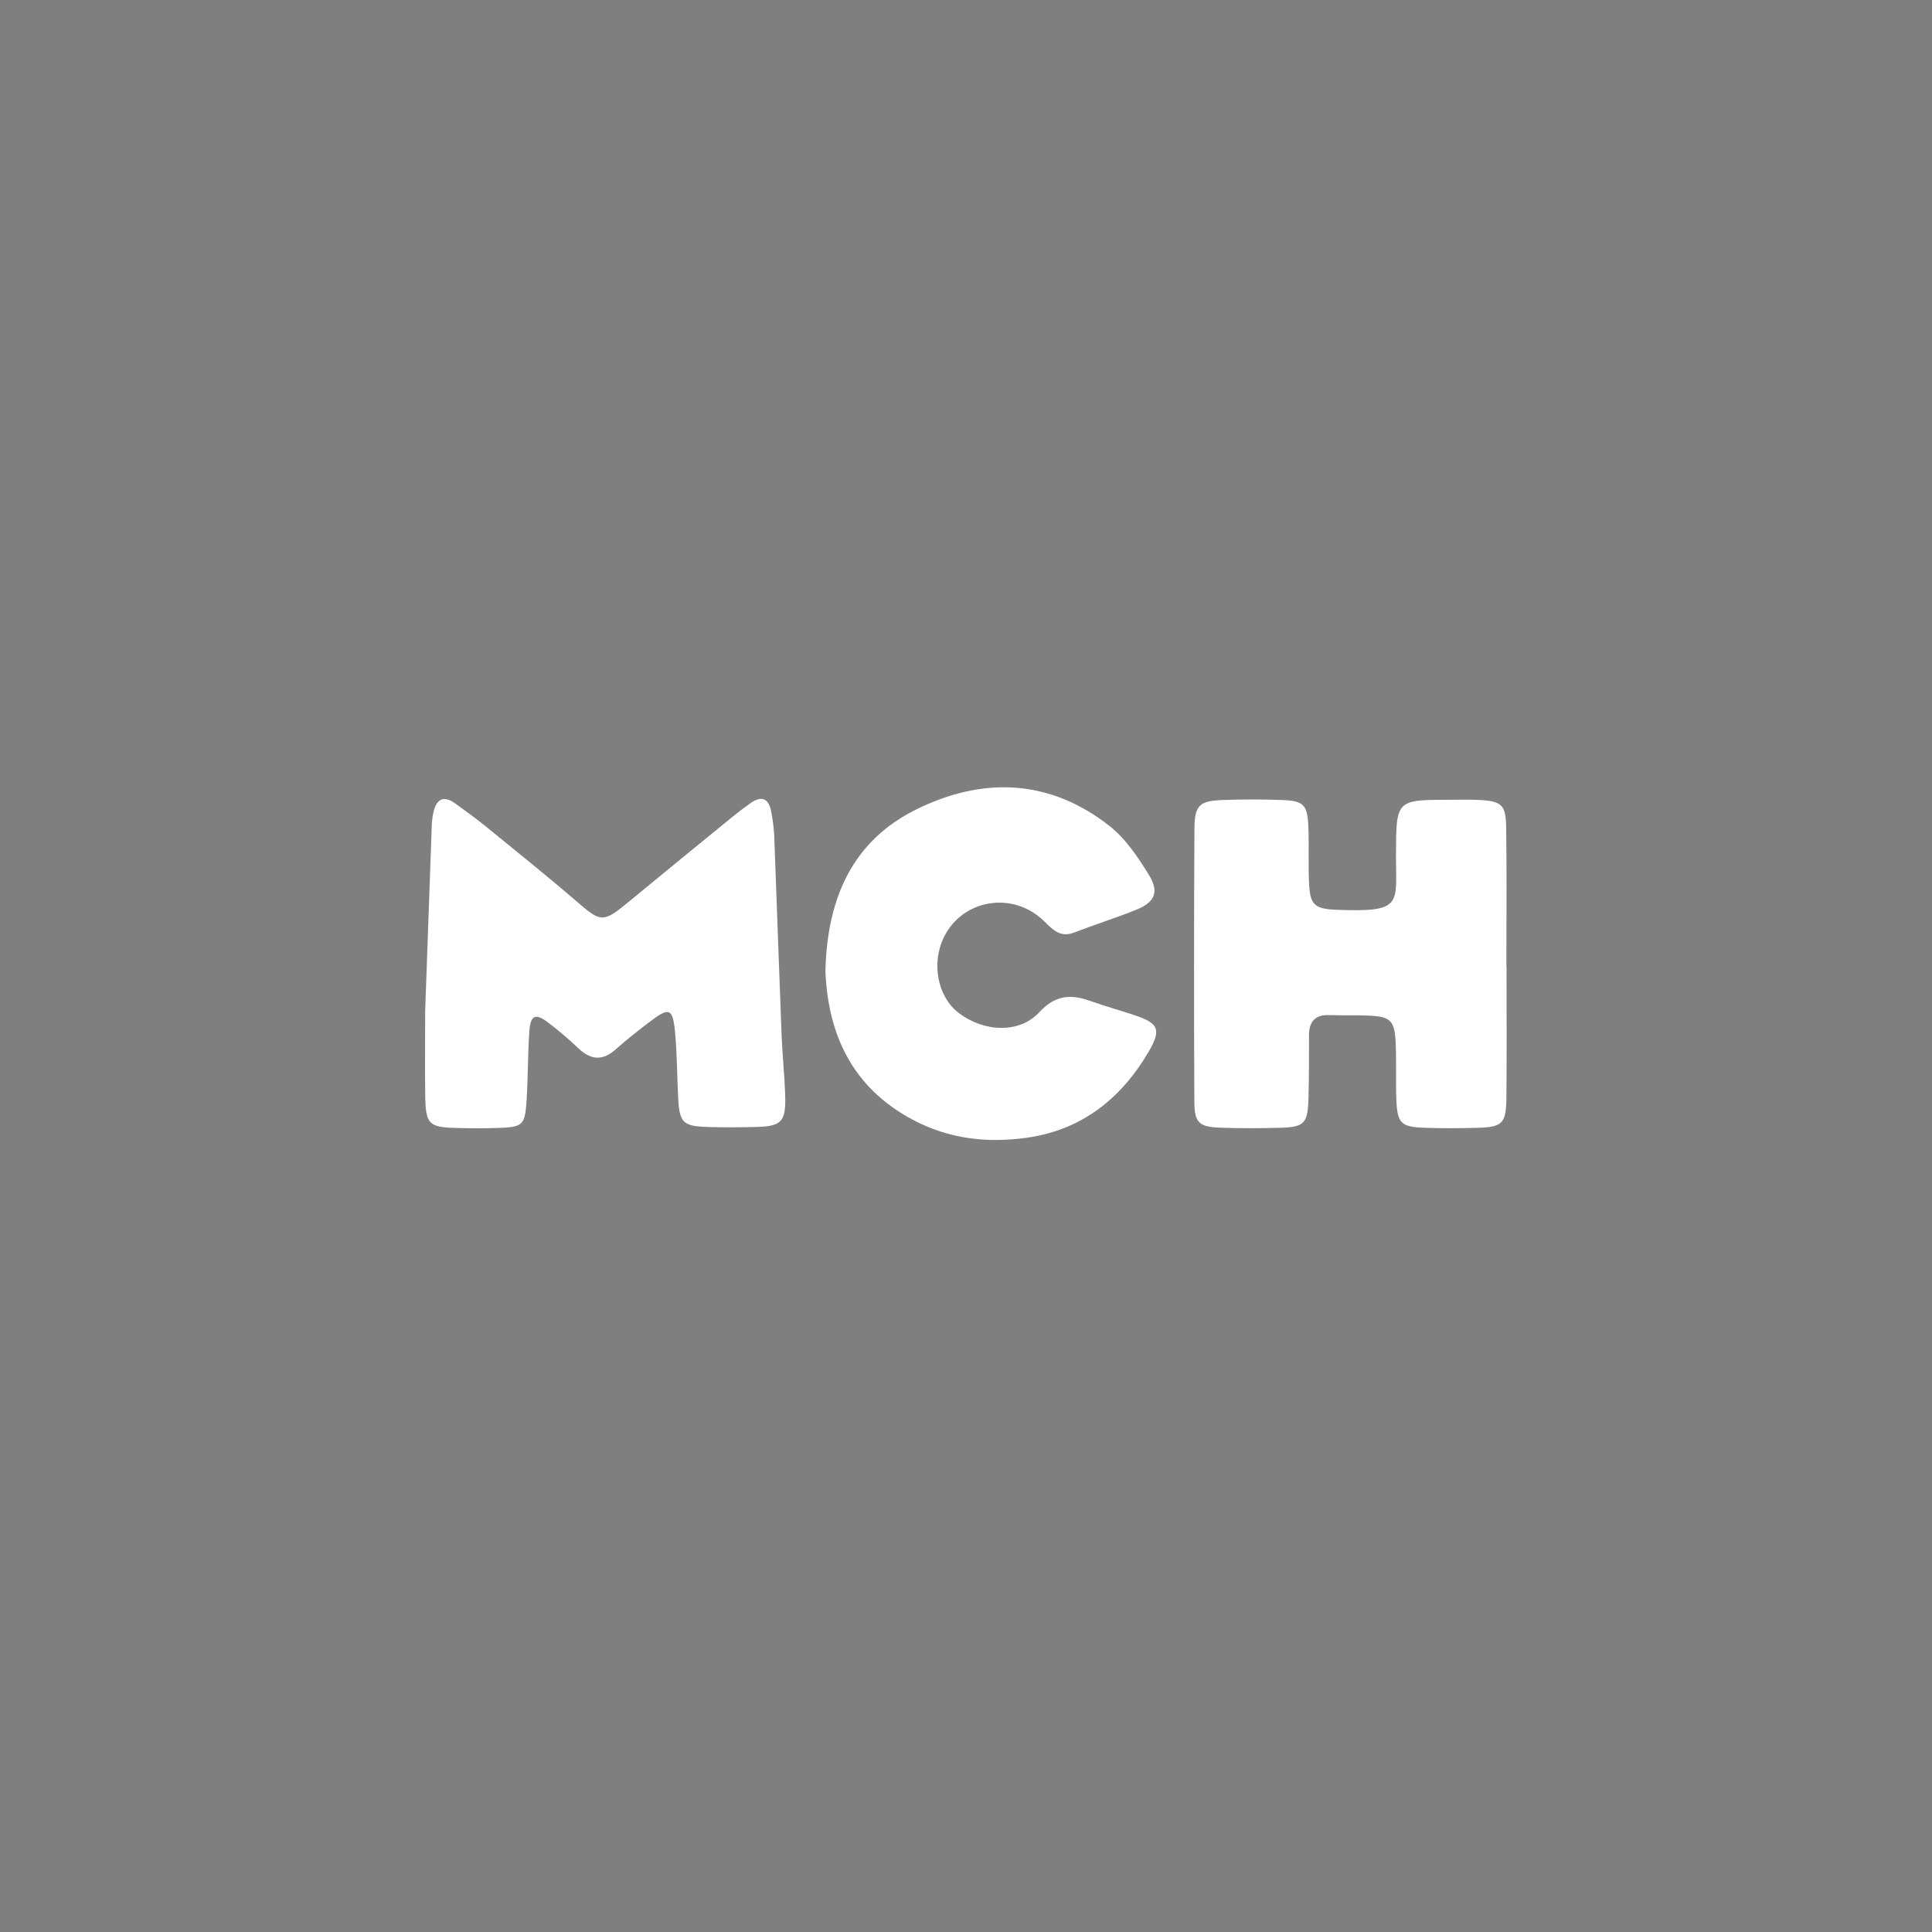 <svg width="400" height="400" viewBox="0 0 400 400" fill="none" xmlns="http://www.w3.org/2000/svg">
<rect x="0" y="0" width="400" height="400" fill="#808080" stroke="none"/>
<rect opacity="0.01" width="400" height="400" fill="#0B0B0C"/>
<g clip-path="url(#clip0)">
<path d="M88.027 209.296C88.425 197.946 88.895 184.5 89.389 171.057C89.413 170.097 89.527 169.142 89.729 168.203C90.345 165.512 91.772 164.565 94.206 166.32C96.364 167.879 98.532 169.43 100.598 171.119C106.95 176.302 113.346 181.411 119.545 186.77C124.379 190.943 124.882 191.064 130.053 186.804C137.256 180.867 144.479 174.951 151.723 169.057C152.904 168.096 154.126 167.184 155.372 166.293C157.823 164.565 159.232 165.401 159.705 168.228C159.995 169.737 160.19 171.264 160.287 172.798C160.818 186.618 161.278 200.455 161.819 214.281C161.976 218.31 162.405 222.328 162.551 226.373C162.769 232.295 161.928 233.204 156.322 233.335C153.101 233.411 149.878 233.425 146.658 233.335C141.269 233.176 140.639 232.478 140.381 226.819C140.18 222.404 140.173 217.968 139.751 213.573C139.288 208.767 138.512 208.505 134.696 211.417C132.276 213.269 129.845 215.124 127.588 217.169C124.773 219.723 122.288 219.505 119.637 216.935C117.702 215.094 115.667 213.364 113.544 211.752C110.936 209.735 109.843 210.132 109.605 213.393C109.265 218.182 109.326 223.005 109.027 227.797C108.686 232.955 108.267 233.342 103.308 233.521C100.282 233.632 97.242 233.625 94.216 233.521C88.81 233.376 88.14 232.689 88.044 226.985C87.956 221.792 88.027 216.599 88.027 209.296Z" fill="white"/>
<path d="M311.91 200.026C311.91 209.064 311.978 218.102 311.886 227.14C311.829 232.713 311.1 233.38 305.548 233.514C301.95 233.601 298.345 233.625 294.751 233.487C290.04 233.307 289.277 232.502 289.093 227.572C288.954 223.73 289.127 219.878 288.964 216.036C288.763 211.237 287.943 210.46 283.15 210.26C280.502 210.149 277.843 210.26 275.195 210.163C272.305 210.059 271.025 211.483 271.015 214.309C271.015 218.731 271.032 223.157 270.902 227.575C270.756 232.537 270.028 233.331 265.296 233.483C261.133 233.618 256.956 233.618 252.793 233.483C248.273 233.331 247.302 232.512 247.279 228.076C247.186 209.229 247.191 190.384 247.296 171.541C247.323 166.745 248.354 165.816 253.035 165.64C257.198 165.484 261.375 165.477 265.538 165.64C269.942 165.809 270.708 166.655 270.885 171.233C271.032 175.075 270.844 178.931 271.018 182.769C271.219 187.226 272.073 188.169 276.488 188.349C290.673 188.929 288.991 187.253 289.025 176.989C289.059 165.588 289.025 165.588 300.19 165.588C302.277 165.588 304.364 165.519 306.443 165.633C310.869 165.885 311.771 166.669 311.835 171.199C311.972 180.81 311.88 190.429 311.88 200.043L311.91 200.026Z" fill="white"/>
<path d="M170.895 201.083C171.235 185.765 176.657 174.073 189.616 167.626C203.362 160.803 217.24 161.193 229.739 171.033C233.068 173.652 235.638 177.504 237.909 181.204C240.05 184.7 239.059 186.822 235.247 188.359C231.019 190.062 226.666 191.417 222.424 193.058C219.521 194.184 217.999 192.512 216.117 190.677C209.649 184.4 199.287 186.186 195.431 194.022C192.772 199.432 194.113 206.363 198.47 209.703C203.672 213.69 211.045 214.057 215.177 209.569C218.54 205.917 221.784 205.82 225.835 207.268C228.868 208.353 231.983 209.199 235.026 210.229C239.863 211.863 240.496 213.169 237.807 217.757C232.102 227.5 223.919 233.953 212.634 235.549C204.42 236.71 196.469 235.829 188.922 231.804C176.286 225.06 171.415 213.946 170.895 201.083Z" fill="white"/>
</g>
<defs>
<clipPath id="clip0">
<rect width="223.935" height="73.022" fill="white" transform="translate(88 163)"/>
</clipPath>
</defs>
</svg>
